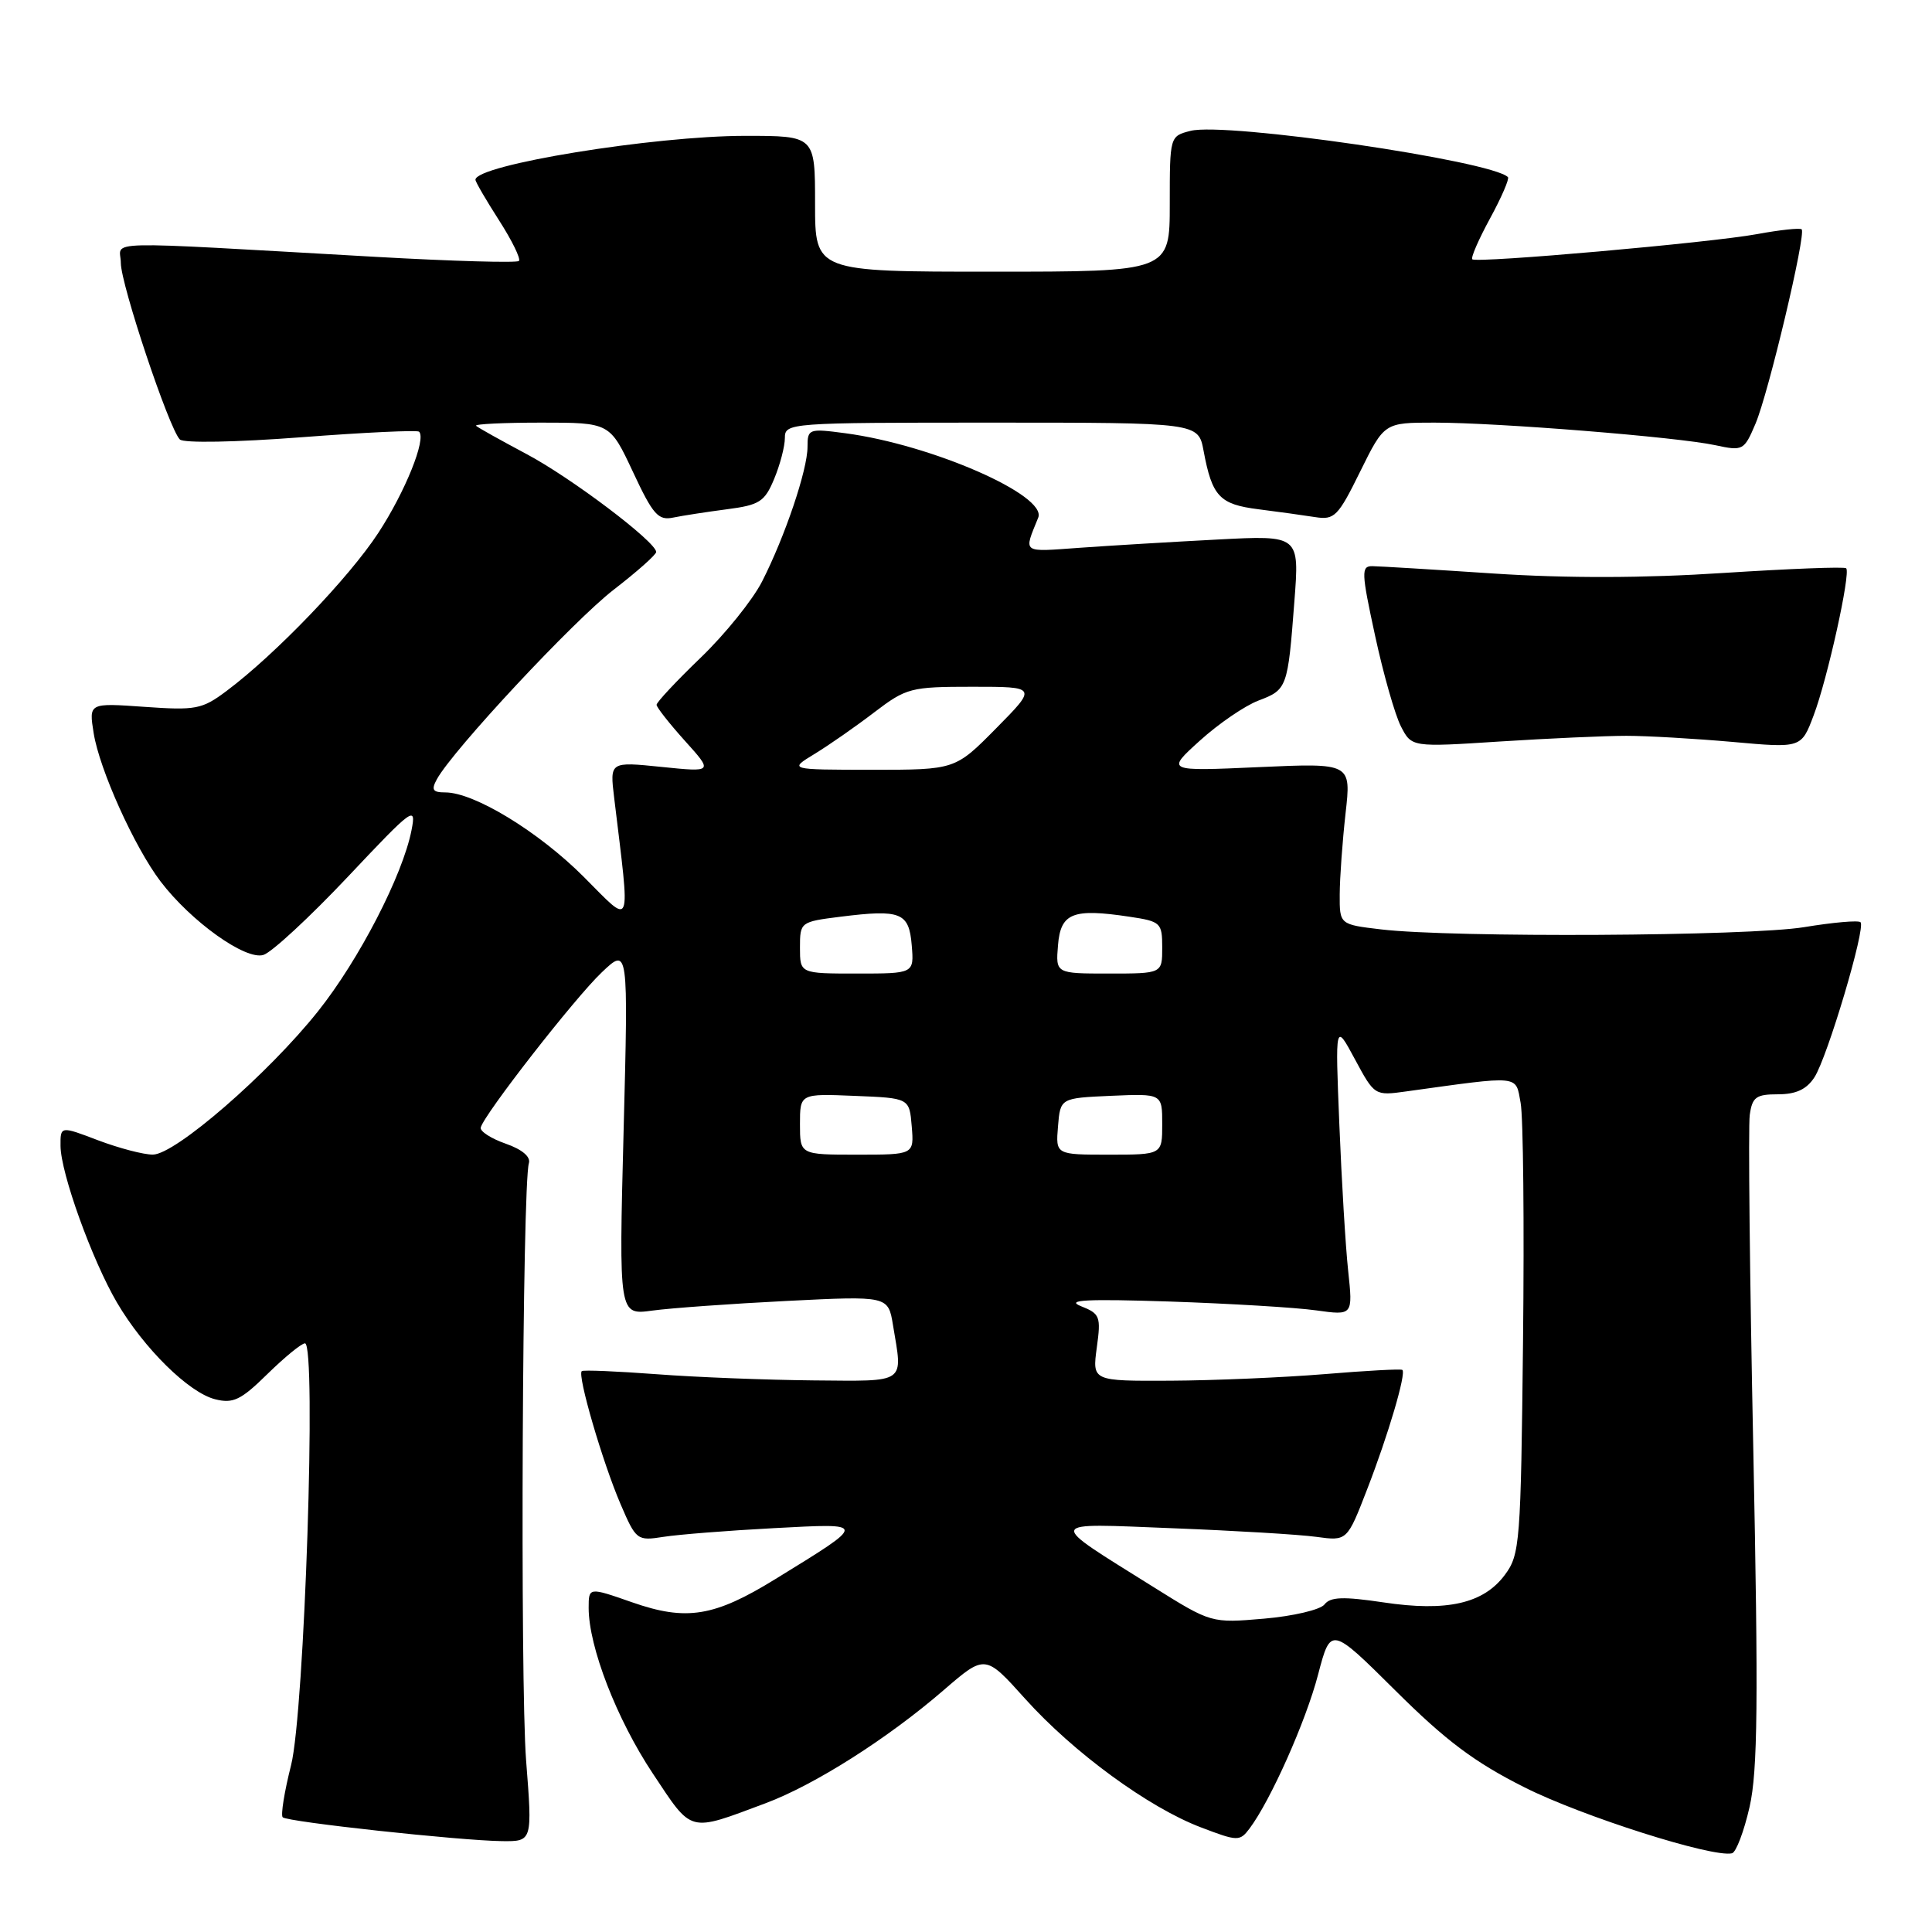 <?xml version="1.0" encoding="UTF-8" standalone="no"?>
<!DOCTYPE svg PUBLIC "-//W3C//DTD SVG 1.1//EN" "http://www.w3.org/Graphics/SVG/1.1/DTD/svg11.dtd" >
<svg xmlns="http://www.w3.org/2000/svg" xmlns:xlink="http://www.w3.org/1999/xlink" version="1.1" viewBox="0 0 256 256">
 <g >
 <path fill="currentColor"
d=" M 231.83 239.42 C 232.91 234.65 233.00 225.44 232.32 192.00 C 231.85 169.18 231.64 149.26 231.85 147.75 C 232.18 145.37 232.68 145.00 235.59 145.00 C 237.98 145.00 239.38 144.35 240.42 142.75 C 242.14 140.10 247.25 122.92 246.53 122.20 C 246.26 121.92 242.90 122.22 239.07 122.85 C 231.74 124.06 192.47 124.27 183.00 123.15 C 177.50 122.50 177.50 122.50 177.52 118.50 C 177.53 116.30 177.88 111.48 178.29 107.80 C 179.05 101.10 179.05 101.10 166.77 101.65 C 154.50 102.20 154.50 102.20 159.00 98.13 C 161.47 95.89 164.96 93.51 166.75 92.83 C 170.56 91.39 170.64 91.15 171.51 79.71 C 172.19 70.92 172.19 70.92 161.34 71.49 C 155.38 71.80 147.18 72.29 143.12 72.58 C 135.28 73.14 135.63 73.39 137.57 68.59 C 138.77 65.63 123.46 58.93 112.04 57.41 C 107.17 56.76 107.00 56.82 107.00 59.21 C 107.00 62.26 104.02 71.08 100.98 77.05 C 99.73 79.50 96.07 84.04 92.85 87.14 C 89.63 90.24 87.00 93.05 87.00 93.39 C 87.00 93.72 88.69 95.87 90.75 98.16 C 94.50 102.32 94.50 102.32 87.65 101.62 C 80.80 100.92 80.80 100.92 81.38 105.71 C 83.54 123.62 83.88 122.72 77.32 116.16 C 71.35 110.19 62.83 105.00 59.00 105.00 C 57.33 105.00 57.12 104.66 57.89 103.25 C 60.02 99.37 76.02 82.22 81.33 78.13 C 84.45 75.72 86.98 73.47 86.95 73.13 C 86.84 71.73 75.66 63.29 69.78 60.17 C 66.33 58.33 63.31 56.65 63.08 56.42 C 62.85 56.19 66.75 56.00 71.74 56.00 C 80.81 56.00 80.81 56.00 83.87 62.53 C 86.52 68.21 87.22 69.00 89.21 68.58 C 90.47 68.32 93.67 67.83 96.33 67.48 C 100.64 66.92 101.32 66.49 102.58 63.46 C 103.36 61.59 104.00 59.15 104.00 58.03 C 104.00 56.04 104.52 56.00 131.39 56.00 C 158.78 56.00 158.78 56.00 159.48 59.73 C 160.61 65.79 161.59 66.83 166.75 67.48 C 169.36 67.81 172.75 68.28 174.27 68.52 C 176.82 68.92 177.30 68.44 180.23 62.48 C 183.43 56.00 183.43 56.00 190.07 56.00 C 198.46 56.00 222.29 57.91 227.28 58.99 C 230.95 59.78 231.10 59.70 232.61 56.15 C 234.33 52.12 239.34 31.01 238.73 30.39 C 238.51 30.18 235.86 30.46 232.83 31.02 C 226.67 32.16 195.73 34.89 195.09 34.36 C 194.86 34.17 195.92 31.73 197.44 28.94 C 198.96 26.15 200.02 23.69 199.81 23.47 C 197.62 21.29 162.41 16.15 157.75 17.34 C 155.01 18.04 155.00 18.06 155.00 27.02 C 155.00 36.00 155.00 36.00 131.50 36.00 C 108.00 36.00 108.00 36.00 108.00 27.00 C 108.00 18.00 108.00 18.00 98.75 18.00 C 86.59 18.01 63.00 21.85 63.00 23.82 C 63.00 24.10 64.41 26.52 66.13 29.20 C 67.85 31.88 69.03 34.30 68.76 34.58 C 68.48 34.85 59.99 34.61 49.88 34.04 C 12.17 31.91 16.00 31.82 16.01 34.84 C 16.02 37.72 22.40 56.80 23.83 58.23 C 24.33 58.73 31.24 58.60 39.91 57.94 C 48.27 57.30 55.30 56.97 55.53 57.20 C 56.51 58.17 53.70 65.15 50.13 70.61 C 46.25 76.55 36.47 86.74 30.00 91.57 C 26.77 93.99 25.94 94.14 19.13 93.66 C 11.77 93.14 11.77 93.14 12.41 97.14 C 13.18 101.97 17.82 112.25 21.27 116.79 C 25.31 122.10 32.55 127.28 34.91 126.53 C 36.02 126.18 41.05 121.52 46.08 116.19 C 54.74 107.00 55.18 106.68 54.53 110.00 C 53.37 115.95 47.57 127.19 42.14 134.00 C 35.56 142.27 23.22 152.98 20.26 152.99 C 19.03 153.00 15.77 152.14 13.01 151.10 C 8.00 149.19 8.00 149.19 8.02 151.85 C 8.05 155.45 12.20 166.96 15.50 172.60 C 19.06 178.66 25.02 184.54 28.51 185.41 C 30.89 186.01 31.92 185.52 35.44 182.06 C 37.72 179.83 39.95 178.00 40.41 178.00 C 41.96 178.00 40.35 226.86 38.57 233.89 C 37.68 237.41 37.18 240.52 37.46 240.80 C 38.08 241.41 60.89 243.89 66.53 243.96 C 70.55 244.00 70.55 244.00 69.71 233.25 C 68.91 222.90 69.21 156.93 70.08 154.13 C 70.34 153.28 69.18 152.30 67.00 151.54 C 65.08 150.87 63.59 149.91 63.70 149.41 C 64.07 147.75 76.17 132.22 79.75 128.83 C 83.26 125.50 83.26 125.50 82.63 149.89 C 82.00 174.27 82.00 174.27 86.43 173.66 C 88.86 173.33 96.89 172.75 104.27 172.38 C 117.69 171.71 117.69 171.71 118.33 175.61 C 119.63 183.45 120.27 183.01 107.75 182.91 C 101.56 182.85 92.22 182.49 87.00 182.09 C 81.78 181.70 77.31 181.51 77.09 181.68 C 76.46 182.16 79.85 193.78 82.23 199.31 C 84.28 204.09 84.42 204.19 87.92 203.64 C 89.89 203.33 96.45 202.81 102.50 202.49 C 115.01 201.83 115.01 201.68 102.75 209.23 C 94.64 214.23 90.95 214.83 83.75 212.31 C 78.00 210.30 78.00 210.30 78.00 213.06 C 78.00 218.21 81.72 227.81 86.50 235.00 C 91.80 242.97 91.13 242.79 101.44 238.94 C 107.96 236.50 117.61 230.37 125.02 223.97 C 130.54 219.20 130.54 219.20 135.84 225.10 C 142.23 232.21 152.20 239.51 159.14 242.14 C 164.01 244.00 164.28 244.00 165.57 242.29 C 168.35 238.59 173.04 228.08 174.65 221.90 C 176.33 215.50 176.33 215.50 184.92 224.03 C 191.59 230.66 195.39 233.51 202.00 236.83 C 209.63 240.67 226.95 246.18 229.50 245.57 C 230.04 245.44 231.09 242.67 231.83 239.42 Z  M 215.50 97.50 C 218.25 97.50 224.59 97.87 229.59 98.31 C 238.68 99.13 238.68 99.13 240.31 94.81 C 242.15 89.97 245.25 75.92 244.63 75.30 C 244.41 75.07 237.09 75.36 228.36 75.92 C 217.89 76.61 207.57 76.63 198.00 76.00 C 190.03 75.47 182.76 75.03 181.85 75.02 C 180.35 75.00 180.38 75.81 182.21 84.25 C 183.31 89.34 184.85 94.74 185.63 96.25 C 187.05 99.01 187.05 99.01 198.78 98.25 C 205.22 97.84 212.75 97.50 215.50 97.50 Z  M 152.84 210.29 C 138.51 201.32 138.34 201.83 155.41 202.50 C 163.61 202.82 172.16 203.33 174.41 203.64 C 178.50 204.20 178.50 204.20 181.15 197.35 C 183.95 190.13 186.35 181.99 185.82 181.52 C 185.64 181.37 181.00 181.62 175.50 182.08 C 170.00 182.53 160.83 182.92 155.11 182.95 C 144.73 183.00 144.73 183.00 145.33 178.57 C 145.90 174.44 145.76 174.07 143.22 173.07 C 141.15 172.24 143.99 172.10 155.00 172.46 C 162.97 172.73 171.70 173.25 174.39 173.63 C 179.27 174.31 179.27 174.31 178.64 168.40 C 178.29 165.16 177.77 156.43 177.47 149.00 C 176.92 135.50 176.92 135.50 179.53 140.35 C 182.13 145.18 182.16 145.20 186.32 144.62 C 201.64 142.50 200.80 142.41 201.49 146.13 C 201.84 147.98 201.98 162.18 201.81 177.68 C 201.52 204.46 201.40 206.00 199.40 208.68 C 196.57 212.49 191.72 213.59 183.28 212.32 C 177.98 211.53 176.28 211.59 175.50 212.60 C 174.95 213.30 171.35 214.15 167.50 214.48 C 160.50 215.08 160.50 215.08 152.84 210.29 Z  M 106.00 148.96 C 106.00 144.91 106.00 144.91 113.25 145.21 C 120.50 145.50 120.50 145.50 120.81 149.25 C 121.12 153.00 121.12 153.00 113.56 153.00 C 106.00 153.00 106.00 153.00 106.00 148.96 Z  M 140.19 149.25 C 140.50 145.50 140.50 145.50 147.25 145.20 C 154.00 144.91 154.00 144.91 154.00 148.95 C 154.00 153.00 154.00 153.00 146.94 153.00 C 139.88 153.00 139.88 153.00 140.19 149.25 Z  M 106.00 125.57 C 106.00 122.18 106.05 122.14 111.37 121.47 C 119.38 120.47 120.45 120.90 120.81 125.26 C 121.12 129.00 121.12 129.00 113.56 129.00 C 106.00 129.00 106.00 129.00 106.00 125.57 Z  M 140.19 125.25 C 140.54 120.97 142.13 120.34 149.66 121.47 C 153.81 122.09 154.00 122.27 154.00 125.56 C 154.00 129.00 154.00 129.00 146.94 129.00 C 139.88 129.00 139.88 129.00 140.19 125.25 Z  M 107.95 99.89 C 109.85 98.73 113.40 96.26 115.84 94.39 C 120.10 91.15 120.65 91.00 128.86 91.00 C 137.43 91.00 137.43 91.00 132.00 96.50 C 126.57 102.00 126.57 102.00 115.53 102.00 C 104.50 101.99 104.50 101.99 107.95 99.89 Z "/>
</g>
</svg>